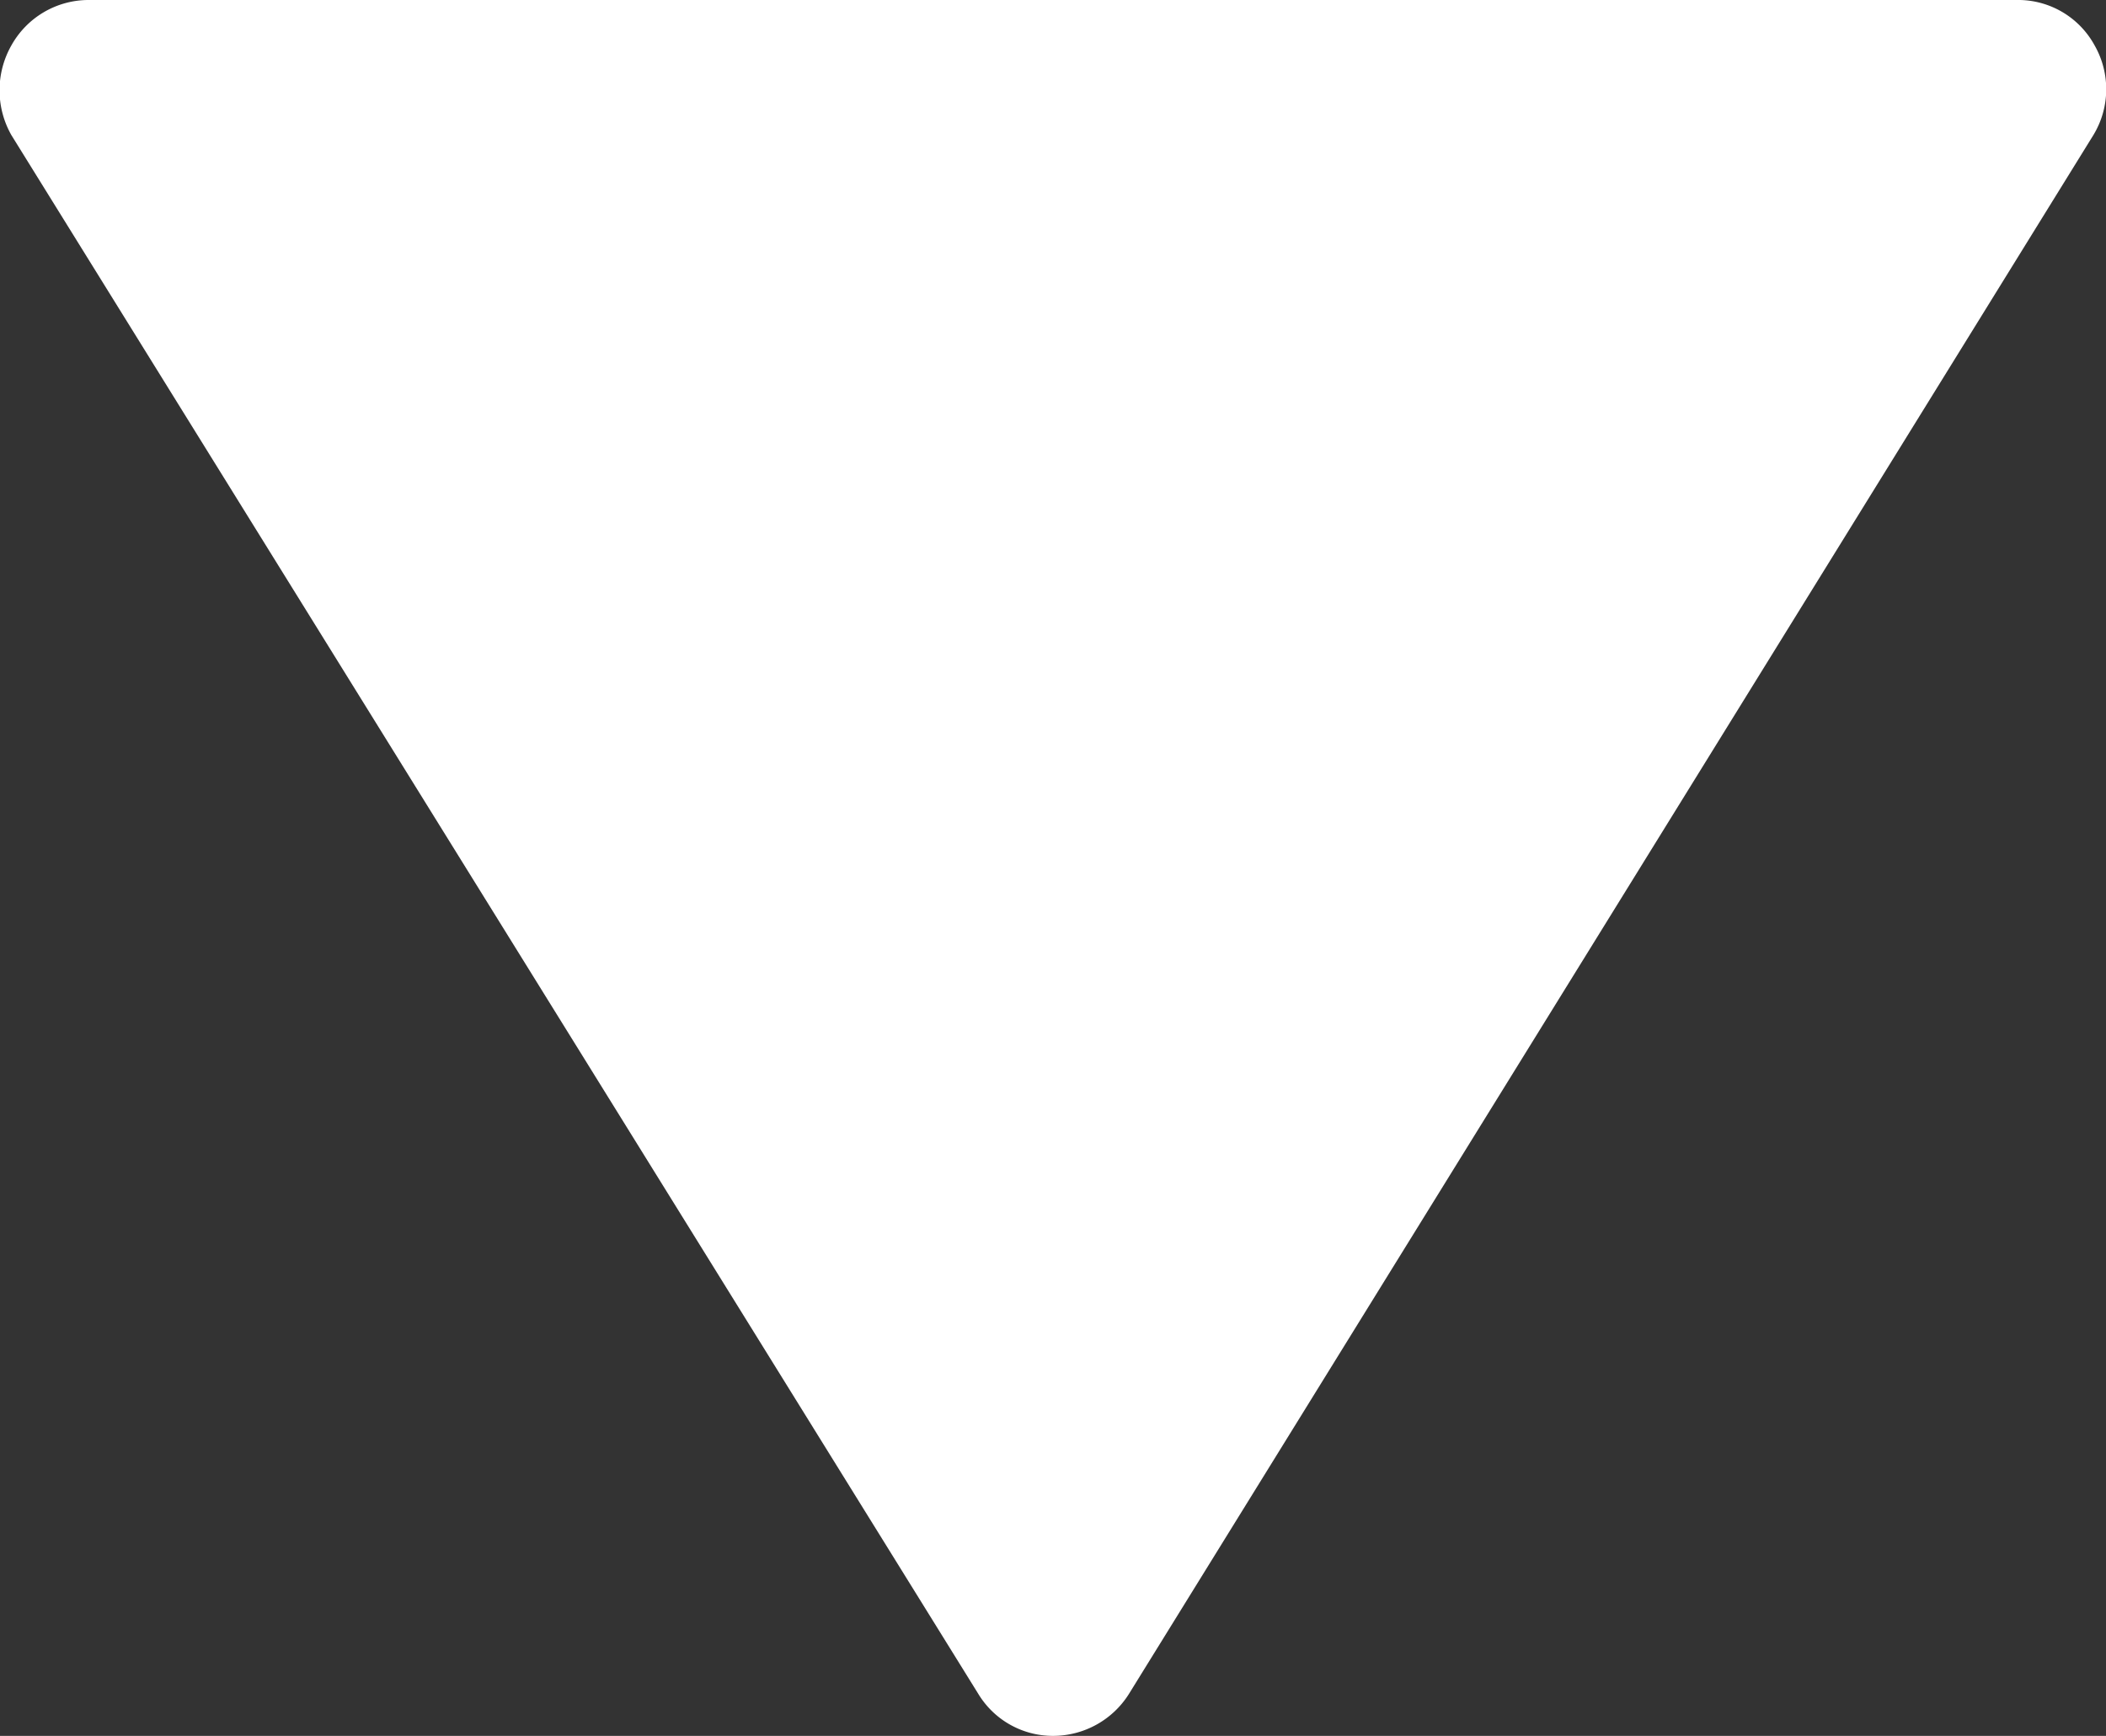 <svg xmlns="http://www.w3.org/2000/svg" viewBox="0 0 16.68 13.75">
  <rect x="0" y="0" width="16.68" height="13.75" fill="#333333" stroke="none"/>
  <defs>
    <style>
      .cls-1 {
        fill: #fff;
      }
    </style>
  </defs>
  <title>CaretDown</title>
  <g id="Layer_2" data-name="Layer 2">
    <g id="Layer_1-2" data-name="Layer 1">
      <path class="cls-1" d="M16.59.36A.69.69,0,0,0,16,0H.7A.7.7,0,0,0,.09.36a.72.72,0,0,0,0,.71L7.75,13.42a.69.69,0,0,0,.59.33h0a.71.71,0,0,0,.6-.33L16.58,1.07A.7.7,0,0,0,16.59.36Z"/>
    </g>
  </g>
</svg>
